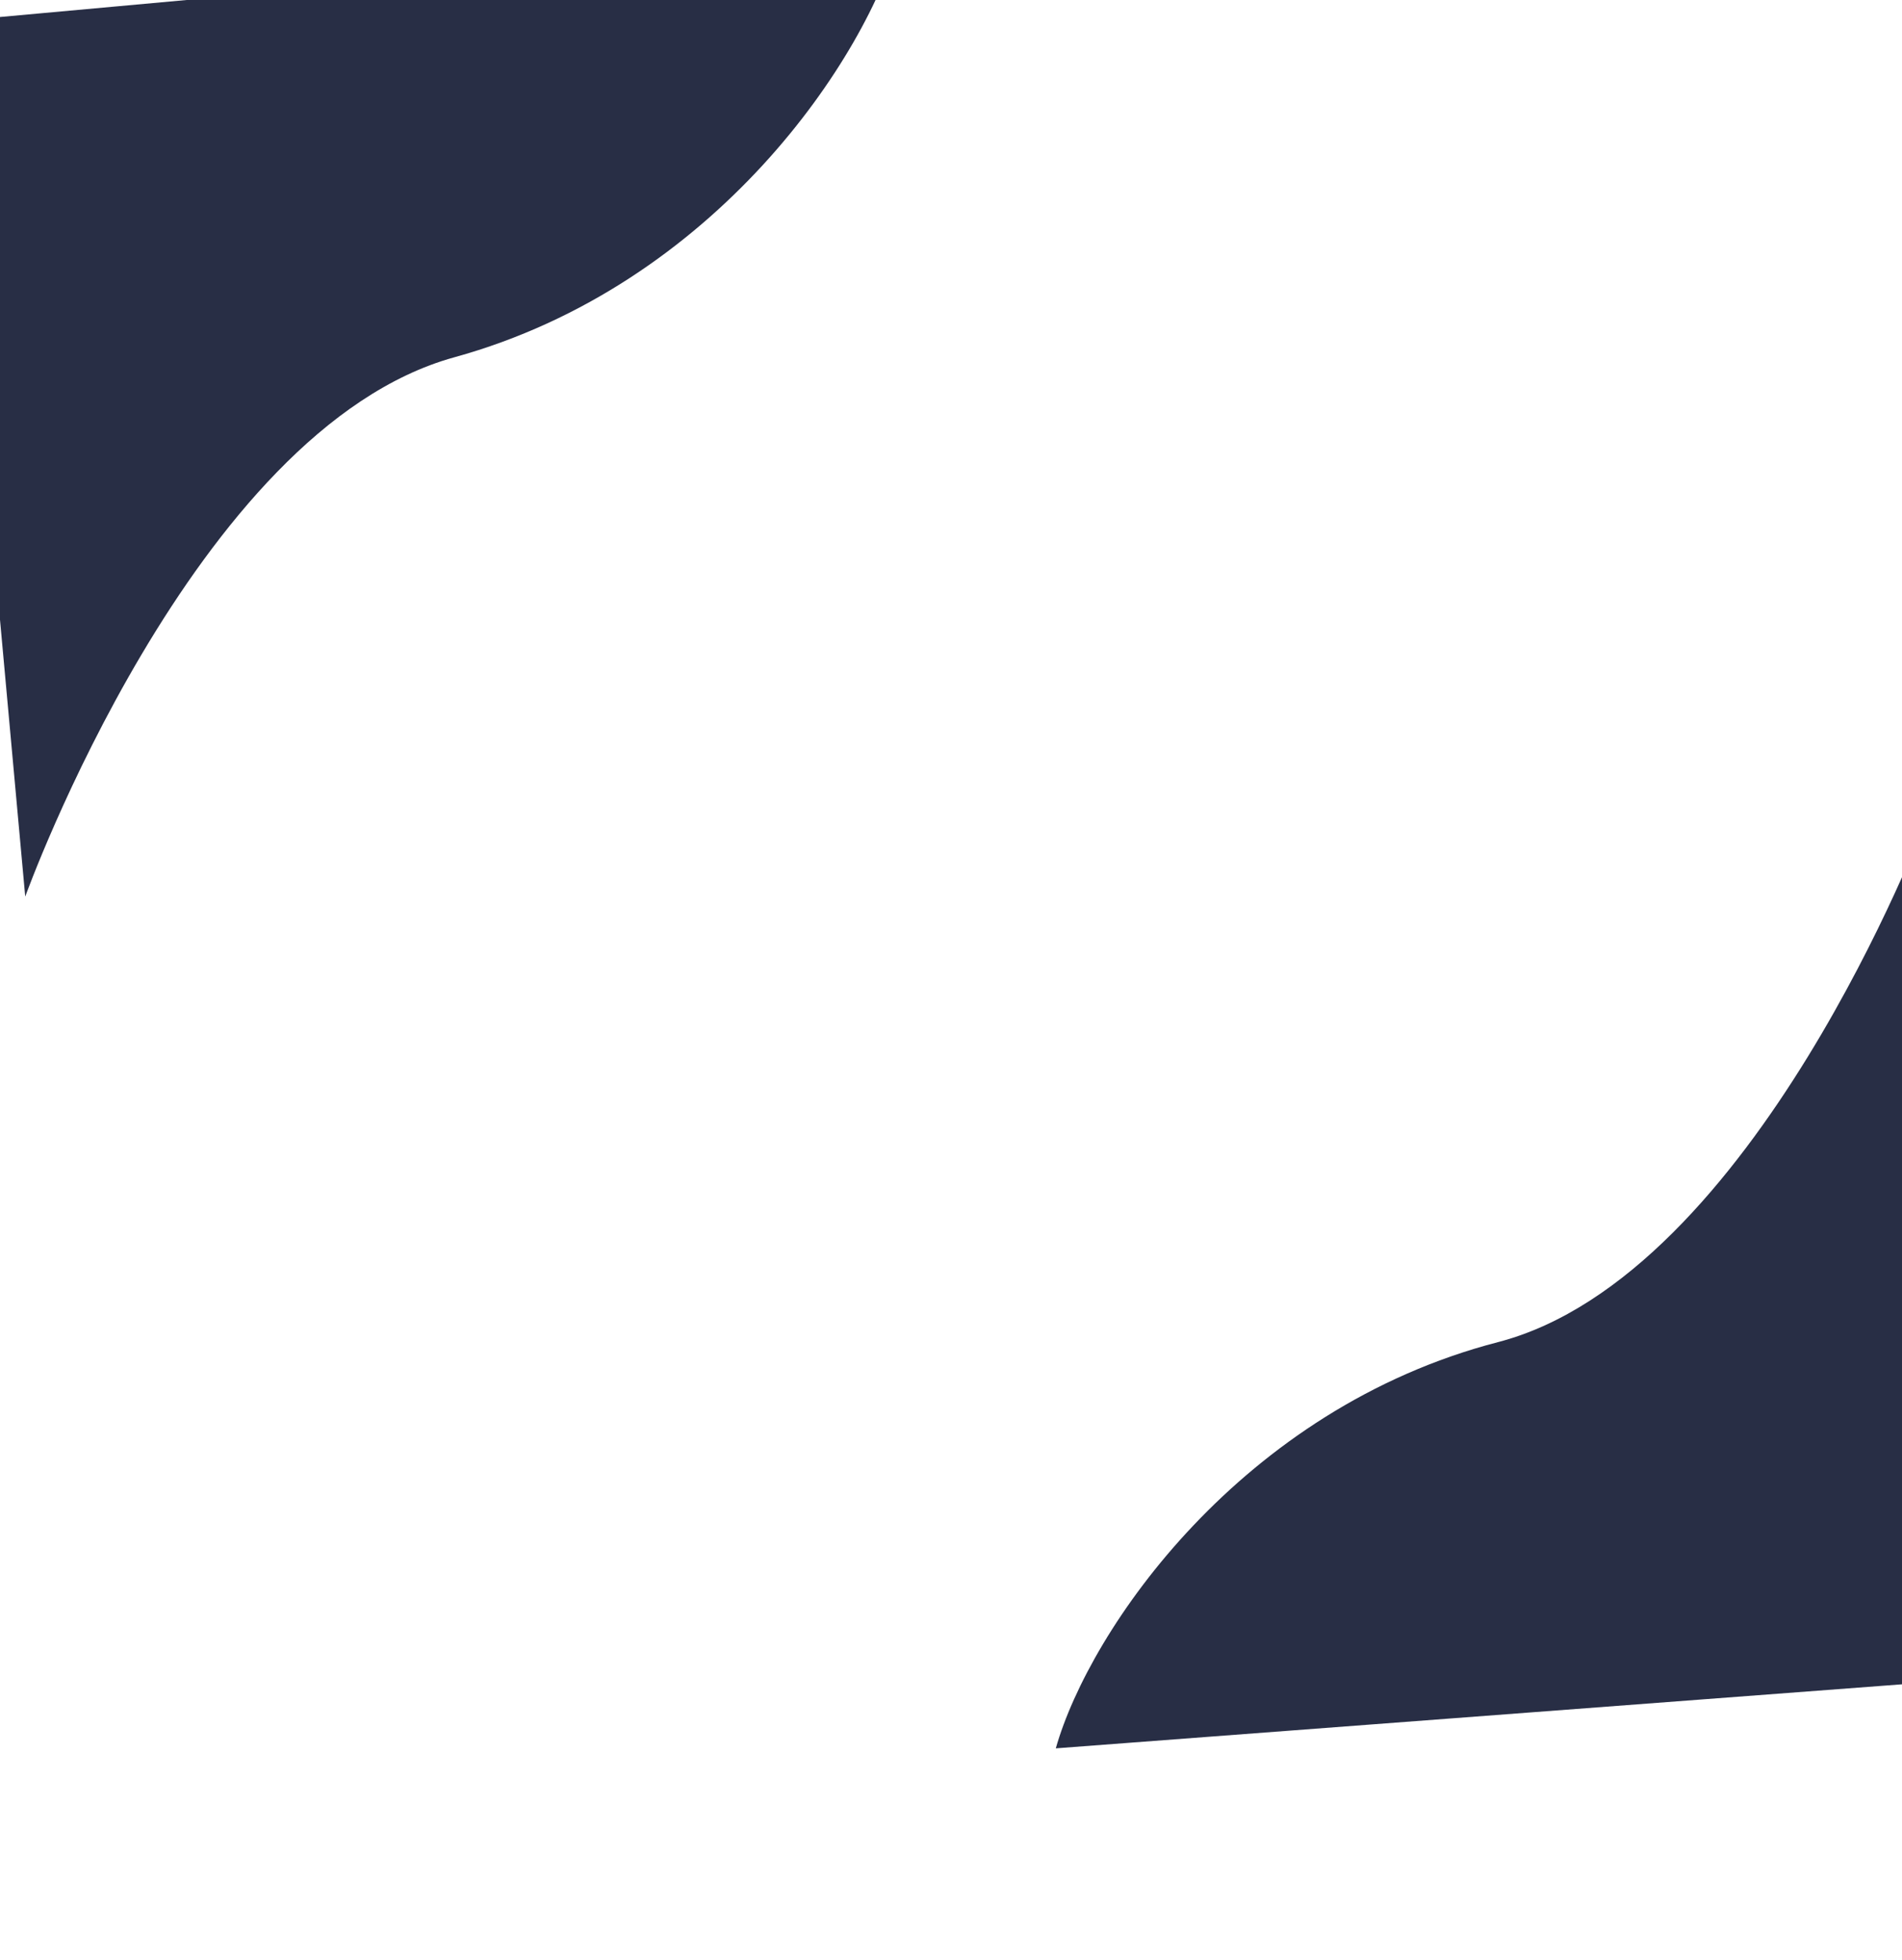 <svg width="132" height="136" viewBox="0 0 132 136" fill="none" xmlns="http://www.w3.org/2000/svg">
<g filter="url(#filter0_d_1526_134)">
<path d="M-0.249 58.218C-0.249 58.218 11.411 25.795 29.527 20.795C47.644 15.795 58.186 0 60.461 -8.512L-5.78 -2.475L-0.249 58.218Z" fill="#282E45"/>
</g>
<g filter="url(#filter1_d_1526_134)">
<path d="M135.626 61C135.626 61 123.74 92.522 105.954 97.138C88.168 101.754 77.624 117.038 75.273 125.325L140.122 120.418L135.626 61Z" fill="#282E45"/>
</g>
<defs>
<filter id="filter0_d_1526_134" x="-17.78" y="-18.512" width="94.241" height="94.73" filterUnits="userSpaceOnUse" color-interpolation-filters="sRGB">
<feFlood flood-opacity="0" result="BackgroundImageFix"/>
<feColorMatrix in="SourceAlpha" type="matrix" values="0 0 0 0 0 0 0 0 0 0 0 0 0 0 0 0 0 0 127 0" result="hardAlpha"/>
<feOffset dx="2" dy="4"/>
<feGaussianBlur stdDeviation="7"/>
<feComposite in2="hardAlpha" operator="out"/>
<feColorMatrix type="matrix" values="0 0 0 0 0.157 0 0 0 0 0.18 0 0 0 0 0.271 0 0 0 0.7 0"/>
<feBlend mode="normal" in2="BackgroundImageFix" result="effect1_dropShadow_1526_134"/>
<feBlend mode="normal" in="SourceGraphic" in2="effect1_dropShadow_1526_134" result="shape"/>
</filter>
<filter id="filter1_d_1526_134" x="59.273" y="43" width="92.849" height="92.325" filterUnits="userSpaceOnUse" color-interpolation-filters="sRGB">
<feFlood flood-opacity="0" result="BackgroundImageFix"/>
<feColorMatrix in="SourceAlpha" type="matrix" values="0 0 0 0 0 0 0 0 0 0 0 0 0 0 0 0 0 0 127 0" result="hardAlpha"/>
<feOffset dx="-2" dy="-4"/>
<feGaussianBlur stdDeviation="7"/>
<feComposite in2="hardAlpha" operator="out"/>
<feColorMatrix type="matrix" values="0 0 0 0 0.157 0 0 0 0 0.18 0 0 0 0 0.271 0 0 0 0.7 0"/>
<feBlend mode="normal" in2="BackgroundImageFix" result="effect1_dropShadow_1526_134"/>
<feBlend mode="normal" in="SourceGraphic" in2="effect1_dropShadow_1526_134" result="shape"/>
</filter>
</defs>
</svg>
